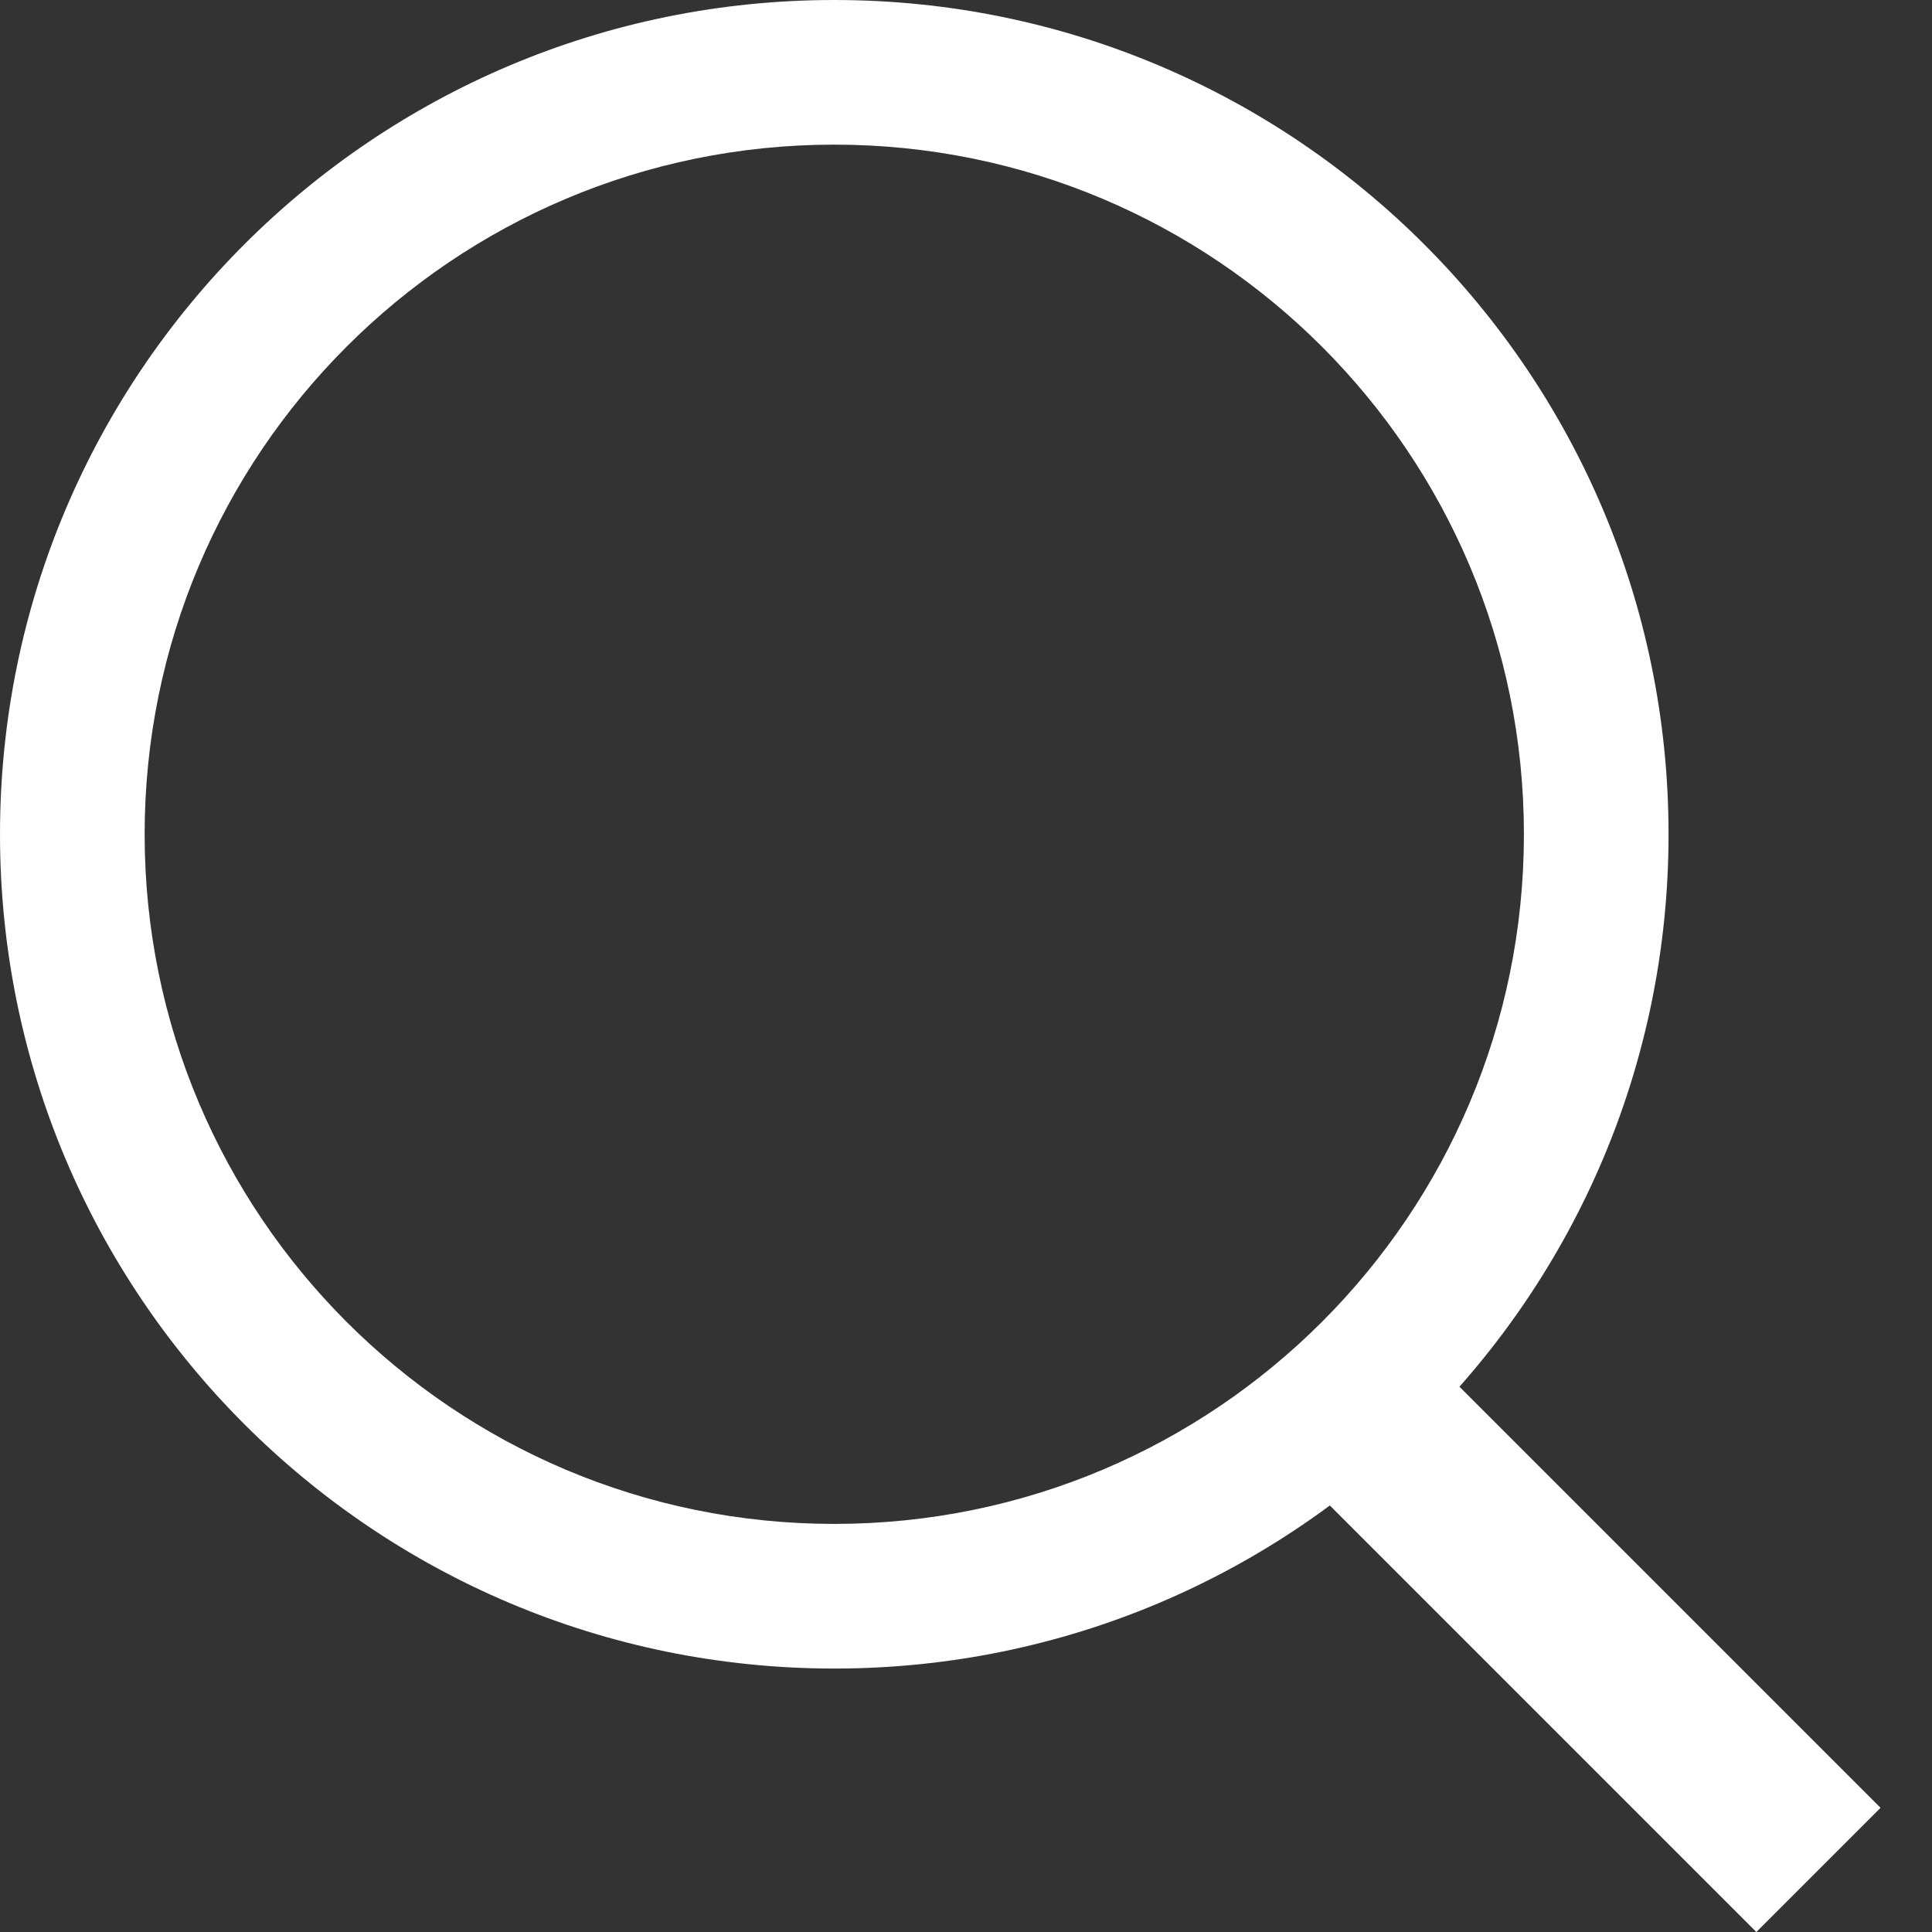 <svg width="22" height="22" viewBox="0 0 22 22" fill="none" xmlns="http://www.w3.org/2000/svg">
<rect x="0" y="0" width="22" height="22" fill="#333333" stroke="none"/>
<path d="M19 9.5C19 14.747 14.747 19 9.5 19C4.253 19 0 14.747 0 9.5C0 4.253 4.253 0 9.5 0C14.747 0 19 4.253 19 9.5ZM1.647 9.5C1.647 13.837 5.163 17.353 9.5 17.353C13.837 17.353 17.353 13.837 17.353 9.5C17.353 5.163 13.837 1.647 9.5 1.647C5.163 1.647 1.647 5.163 1.647 9.5Z" fill="white"/>
<line x1="15.707" y1="16.293" x2="20.707" y2="21.293" stroke="white" stroke-width="2"/>
</svg>
